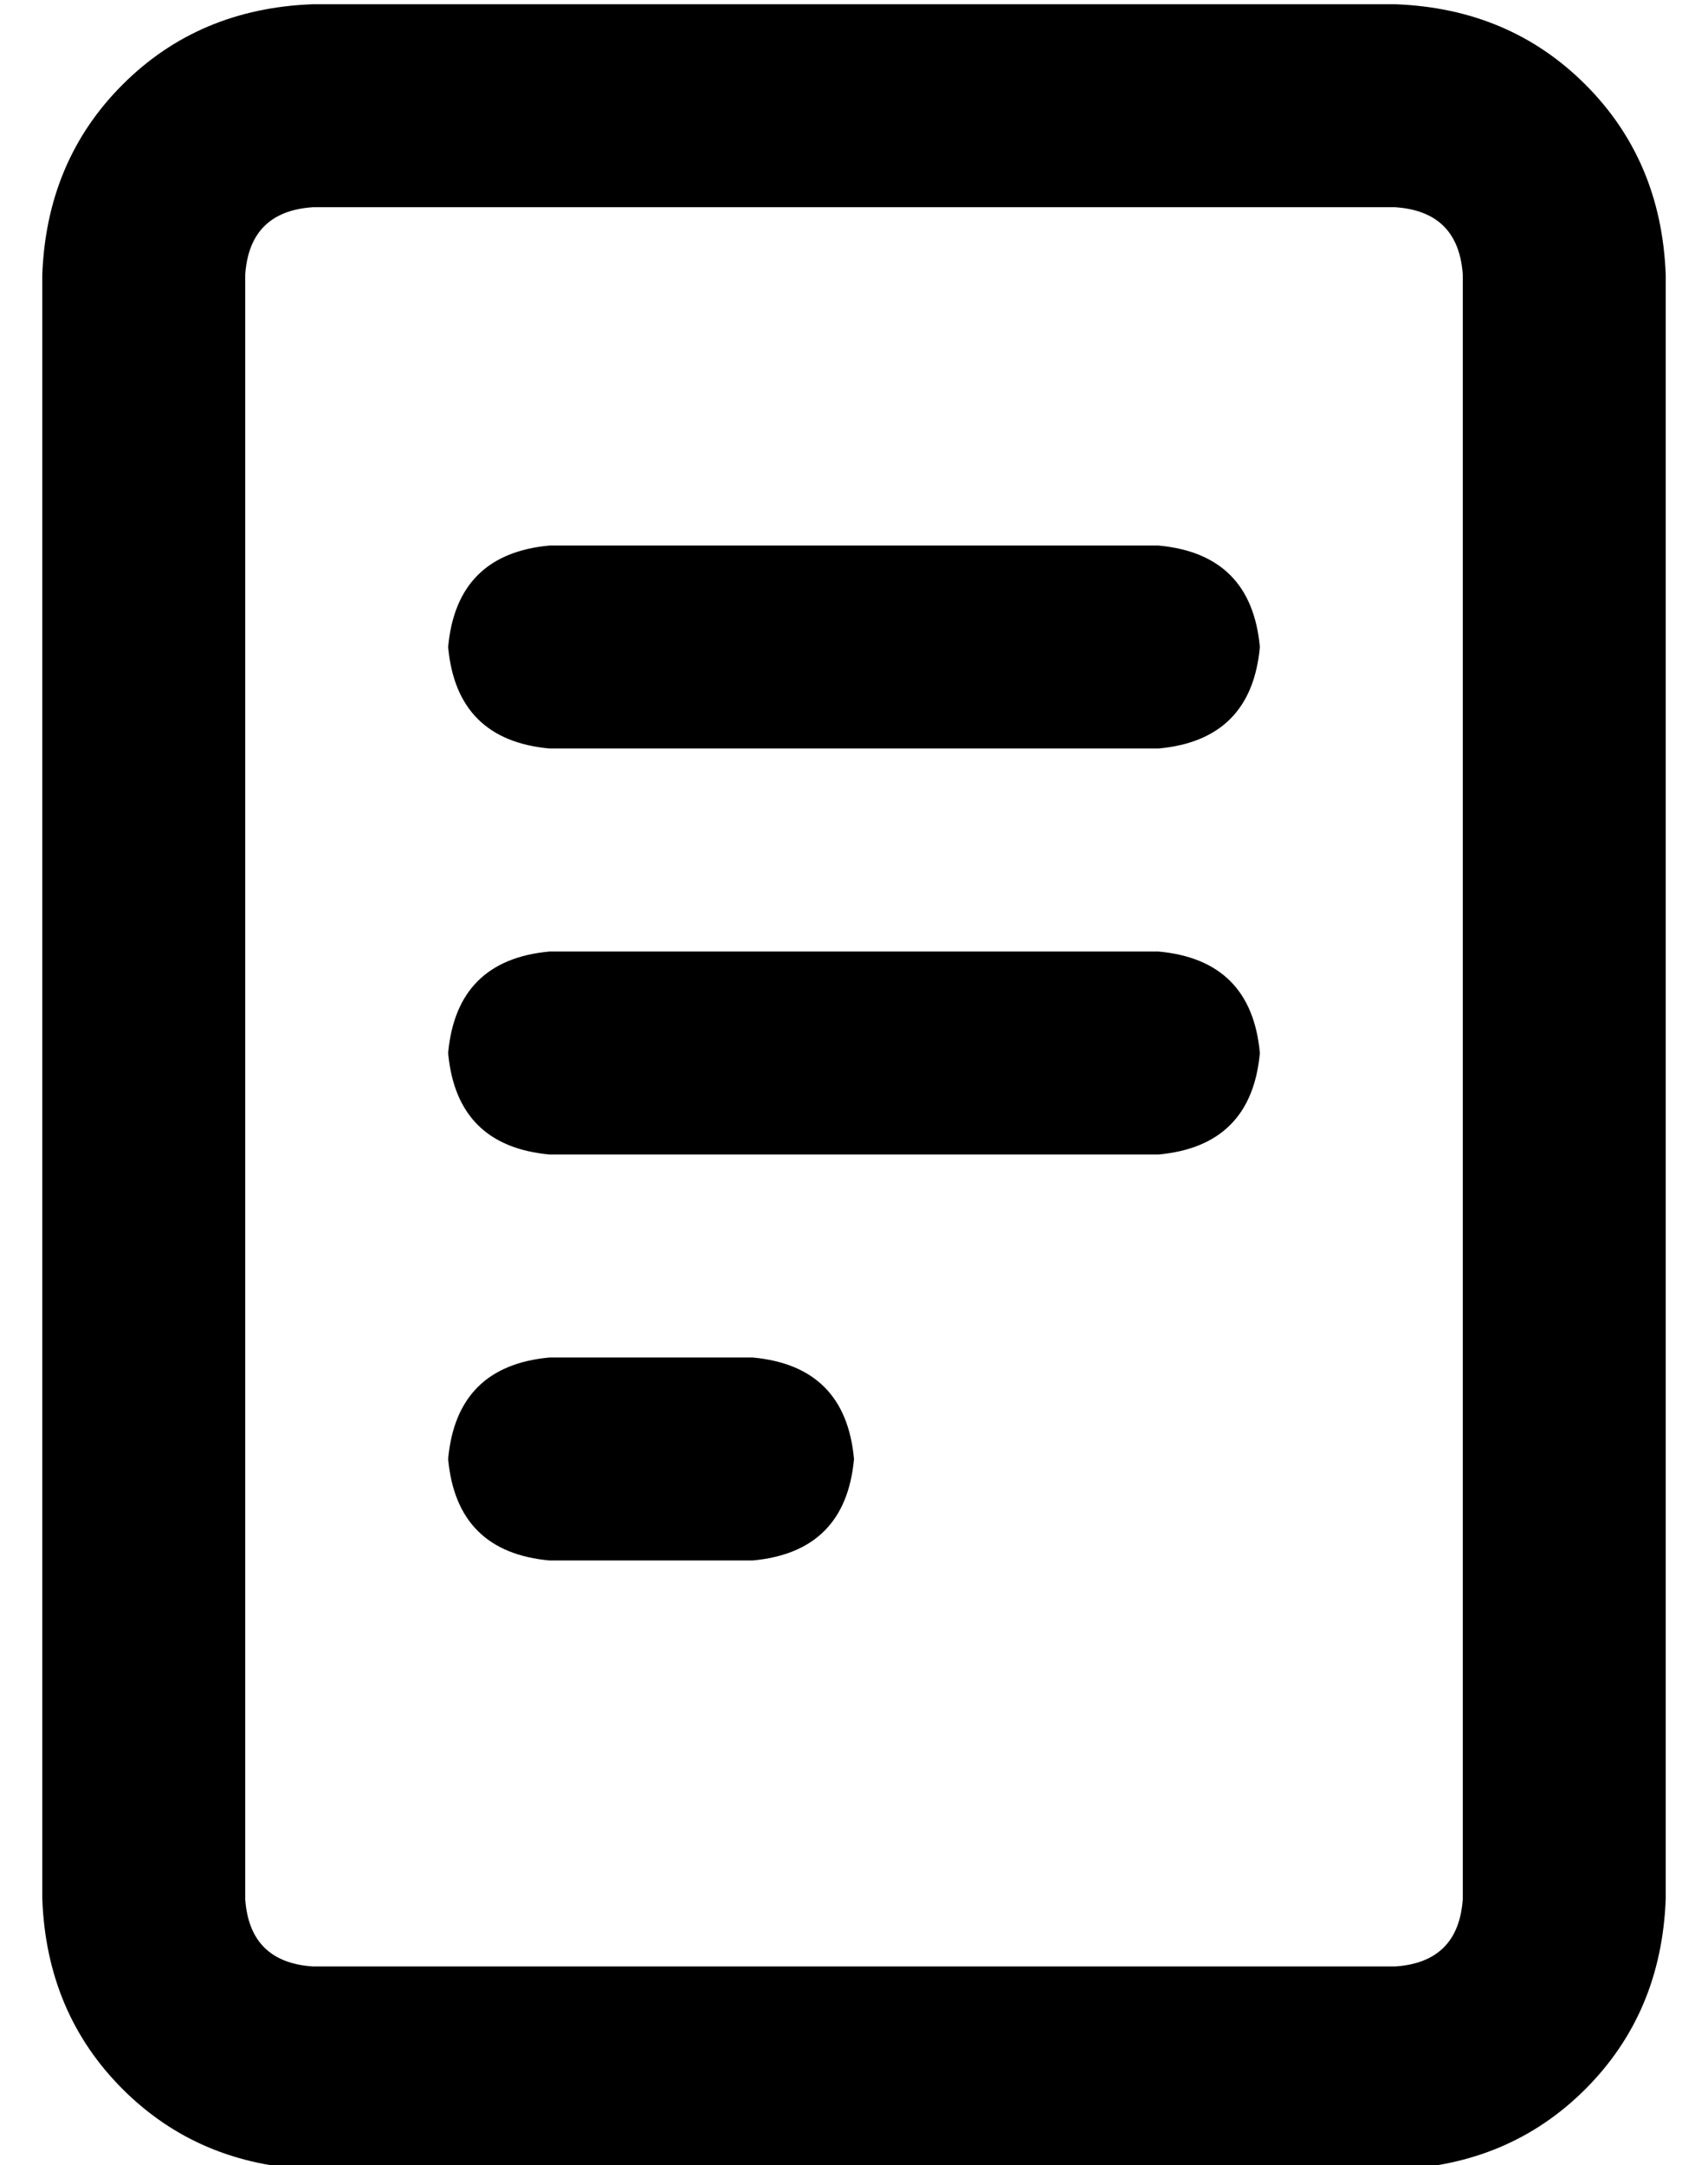 <?xml version="1.0" standalone="no"?>
<!DOCTYPE svg PUBLIC "-//W3C//DTD SVG 1.1//EN" "http://www.w3.org/Graphics/SVG/1.1/DTD/svg11.dtd" >
<svg xmlns="http://www.w3.org/2000/svg" xmlns:xlink="http://www.w3.org/1999/xlink" version="1.1" viewBox="-10 -40 404 512">
   <path fill="currentColor"
d="M64 9q-15 1 -16 16v384v0q1 15 16 16h256v0q15 -1 16 -16v-384v0q-1 -15 -16 -16h-256v0zM0 25q1 -27 19 -45v0v0q18 -18 45 -19h256v0q27 1 45 19t19 45v384v0q-1 27 -19 45t-45 19h-256v0q-27 -1 -45 -19t-19 -45v-384v0zM120 89h144h-144h144q22 2 24 24q-2 22 -24 24
h-144v0q-22 -2 -24 -24q2 -22 24 -24v0zM120 185h144h-144h144q22 2 24 24q-2 22 -24 24h-144v0q-22 -2 -24 -24q2 -22 24 -24v0zM120 281h48h-48h48q22 2 24 24q-2 22 -24 24h-48v0q-22 -2 -24 -24q2 -22 24 -24v0z" />
</svg>

